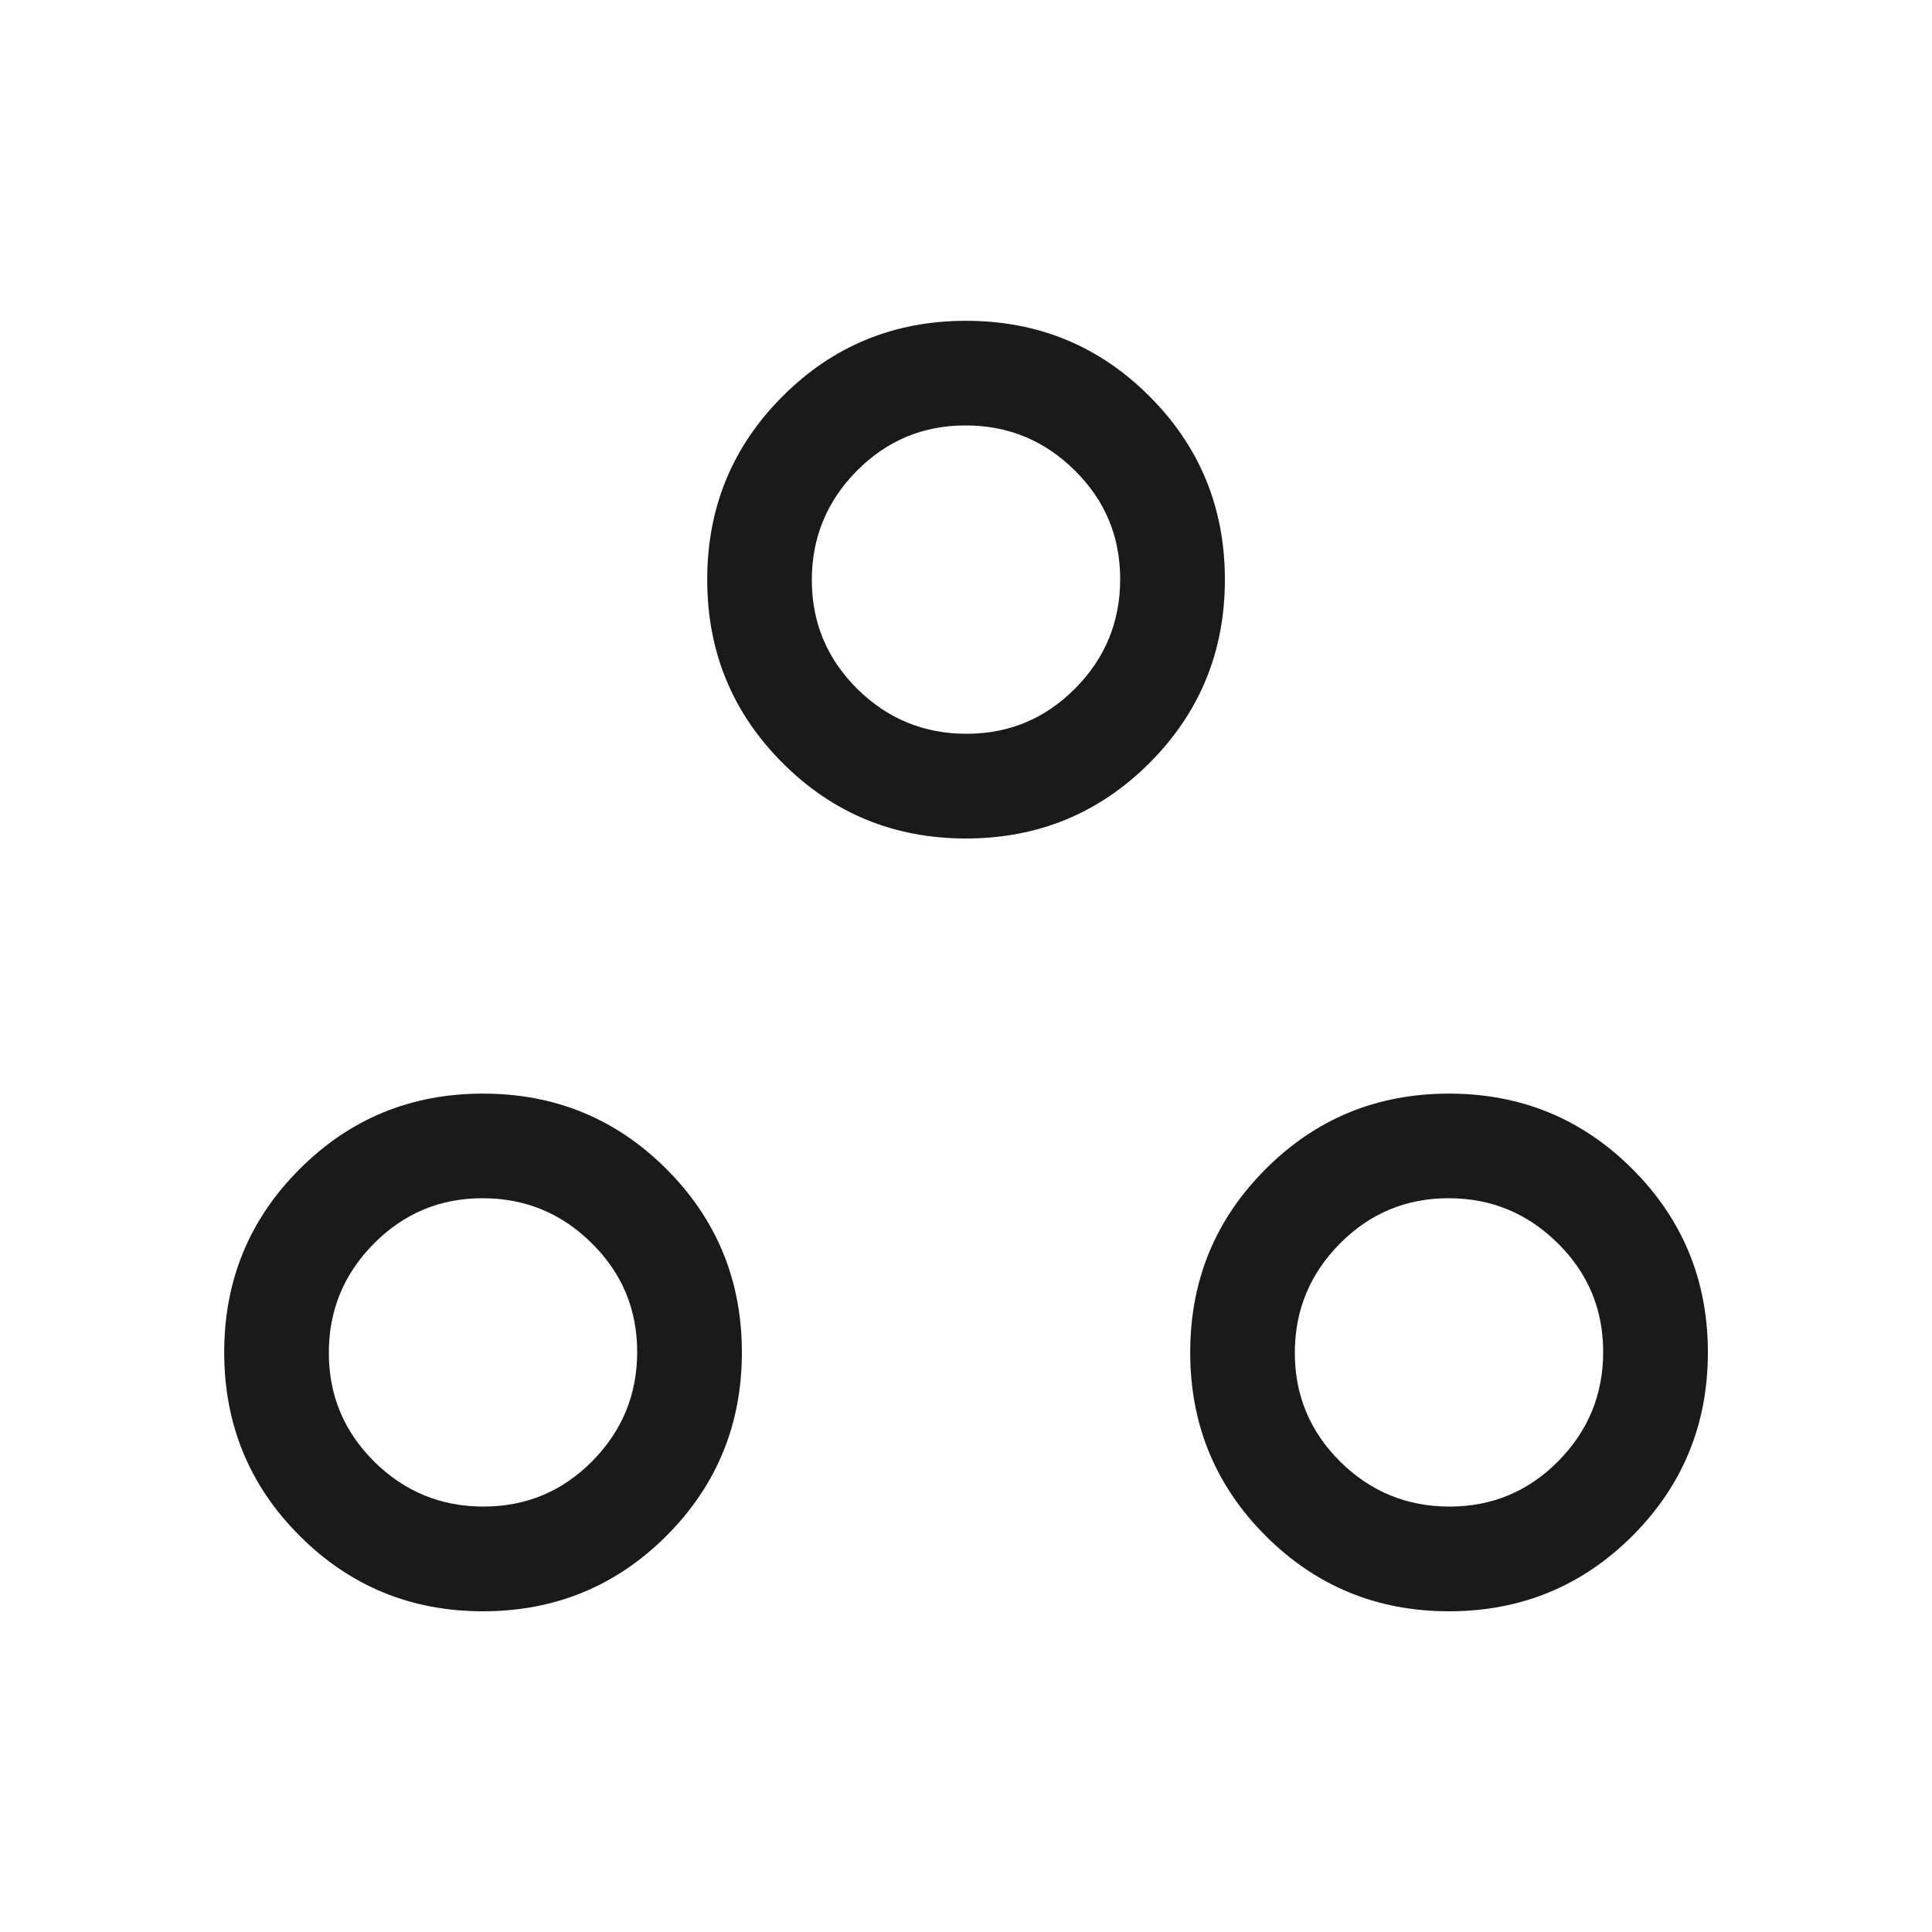 <svg width="20" height="20" viewBox="0 0 20 20" fill="none" xmlns="http://www.w3.org/2000/svg">
<mask id="mask0_253_593" style="mask-type:alpha" maskUnits="userSpaceOnUse" x="0" y="0" width="20" height="20">
<rect width="20" height="20" fill="#D9D9D9"/>
</mask>
<g mask="url(#mask0_253_593)">
<path d="M5 16.68C4.255 16.68 3.622 16.419 3.102 15.899C2.581 15.378 2.321 14.745 2.321 14C2.321 13.255 2.581 12.622 3.102 12.102C3.622 11.581 4.255 11.321 5 11.321C5.745 11.321 6.378 11.581 6.899 12.102C7.419 12.622 7.68 13.255 7.68 14C7.68 14.745 7.419 15.378 6.899 15.899C6.378 16.419 5.745 16.68 5 16.68ZM15 16.68C14.255 16.68 13.622 16.419 13.102 15.899C12.581 15.378 12.321 14.745 12.321 14C12.321 13.255 12.581 12.622 13.102 12.102C13.622 11.581 14.255 11.321 15 11.321C15.745 11.321 16.378 11.581 16.899 12.102C17.419 12.622 17.68 13.255 17.68 14C17.68 14.745 17.419 15.378 16.899 15.899C16.378 16.419 15.745 16.68 15 16.68ZM5.005 15.596C5.445 15.596 5.82 15.44 6.131 15.126C6.441 14.812 6.596 14.436 6.596 13.995C6.596 13.555 6.44 13.18 6.126 12.87C5.813 12.559 5.436 12.404 4.995 12.404C4.555 12.404 4.18 12.561 3.87 12.874C3.559 13.188 3.404 13.565 3.404 14.005C3.404 14.445 3.561 14.82 3.874 15.131C4.188 15.441 4.565 15.596 5.005 15.596ZM15.005 15.596C15.445 15.596 15.82 15.44 16.131 15.126C16.441 14.812 16.596 14.436 16.596 13.995C16.596 13.555 16.44 13.18 16.126 12.87C15.812 12.559 15.436 12.404 14.995 12.404C14.555 12.404 14.18 12.561 13.87 12.874C13.559 13.188 13.404 13.565 13.404 14.005C13.404 14.445 13.561 14.82 13.874 15.131C14.188 15.441 14.565 15.596 15.005 15.596ZM10 8.68C9.255 8.68 8.622 8.419 8.102 7.899C7.581 7.378 7.321 6.745 7.321 6C7.321 5.255 7.581 4.622 8.102 4.102C8.622 3.581 9.255 3.321 10 3.321C10.745 3.321 11.378 3.581 11.899 4.102C12.419 4.622 12.68 5.255 12.68 6C12.68 6.745 12.419 7.378 11.899 7.899C11.378 8.419 10.745 8.68 10 8.68ZM10.005 7.596C10.445 7.596 10.82 7.44 11.131 7.126C11.441 6.813 11.596 6.436 11.596 5.995C11.596 5.555 11.44 5.18 11.126 4.87C10.812 4.559 10.436 4.404 9.995 4.404C9.555 4.404 9.18 4.561 8.87 4.874C8.559 5.188 8.404 5.565 8.404 6.005C8.404 6.445 8.561 6.82 8.874 7.131C9.188 7.441 9.565 7.596 10.005 7.596Z" fill="#1A1A1A"/>
</g>
</svg>
